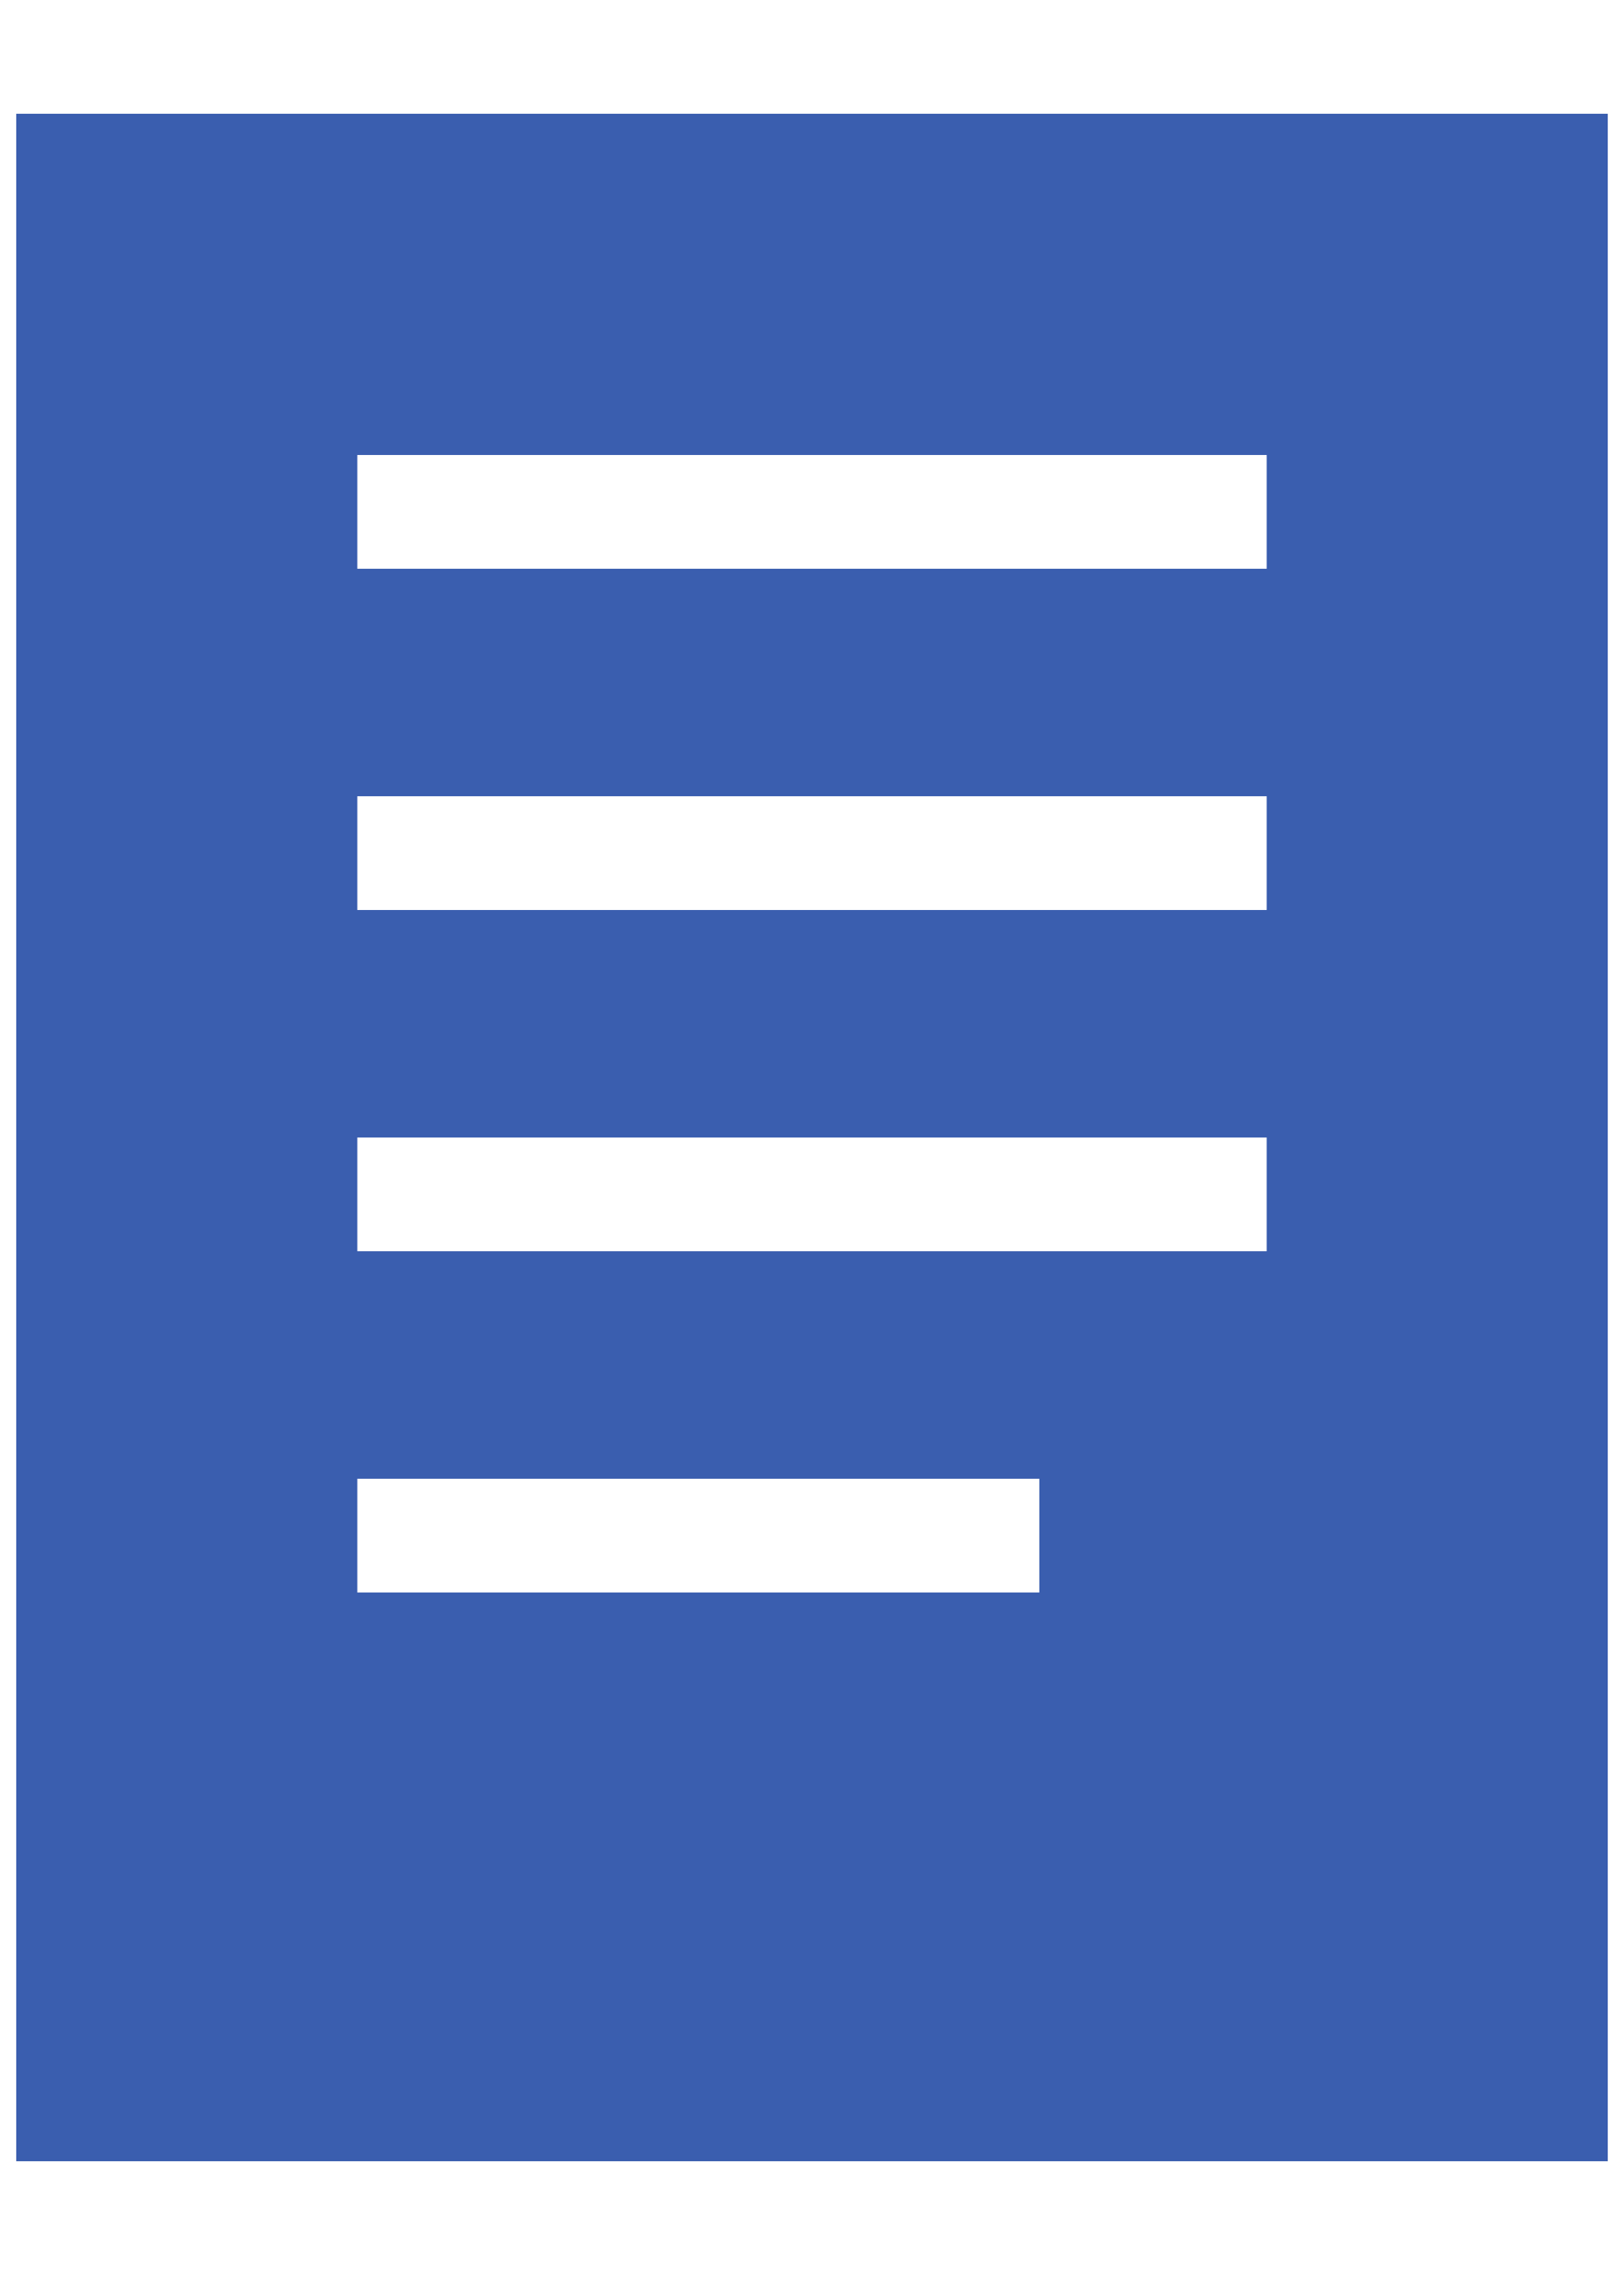 <svg width="10" height="14" viewBox="0 0 10 14" fill="none" xmlns="http://www.w3.org/2000/svg">
<g id="Group">
<path id="Vector" d="M0.1 0.7V13.3H9.9V0.7H0.1ZM6.4 9.8H2.2V9.1H6.4V9.8ZM7.8 7.7H2.2V7H7.8V7.7ZM7.8 5.6H2.2V4.9H7.8V5.6ZM7.8 3.5H2.2V2.8H7.8V3.5Z" fill="#3A5EAF"/>
</g>
</svg>
